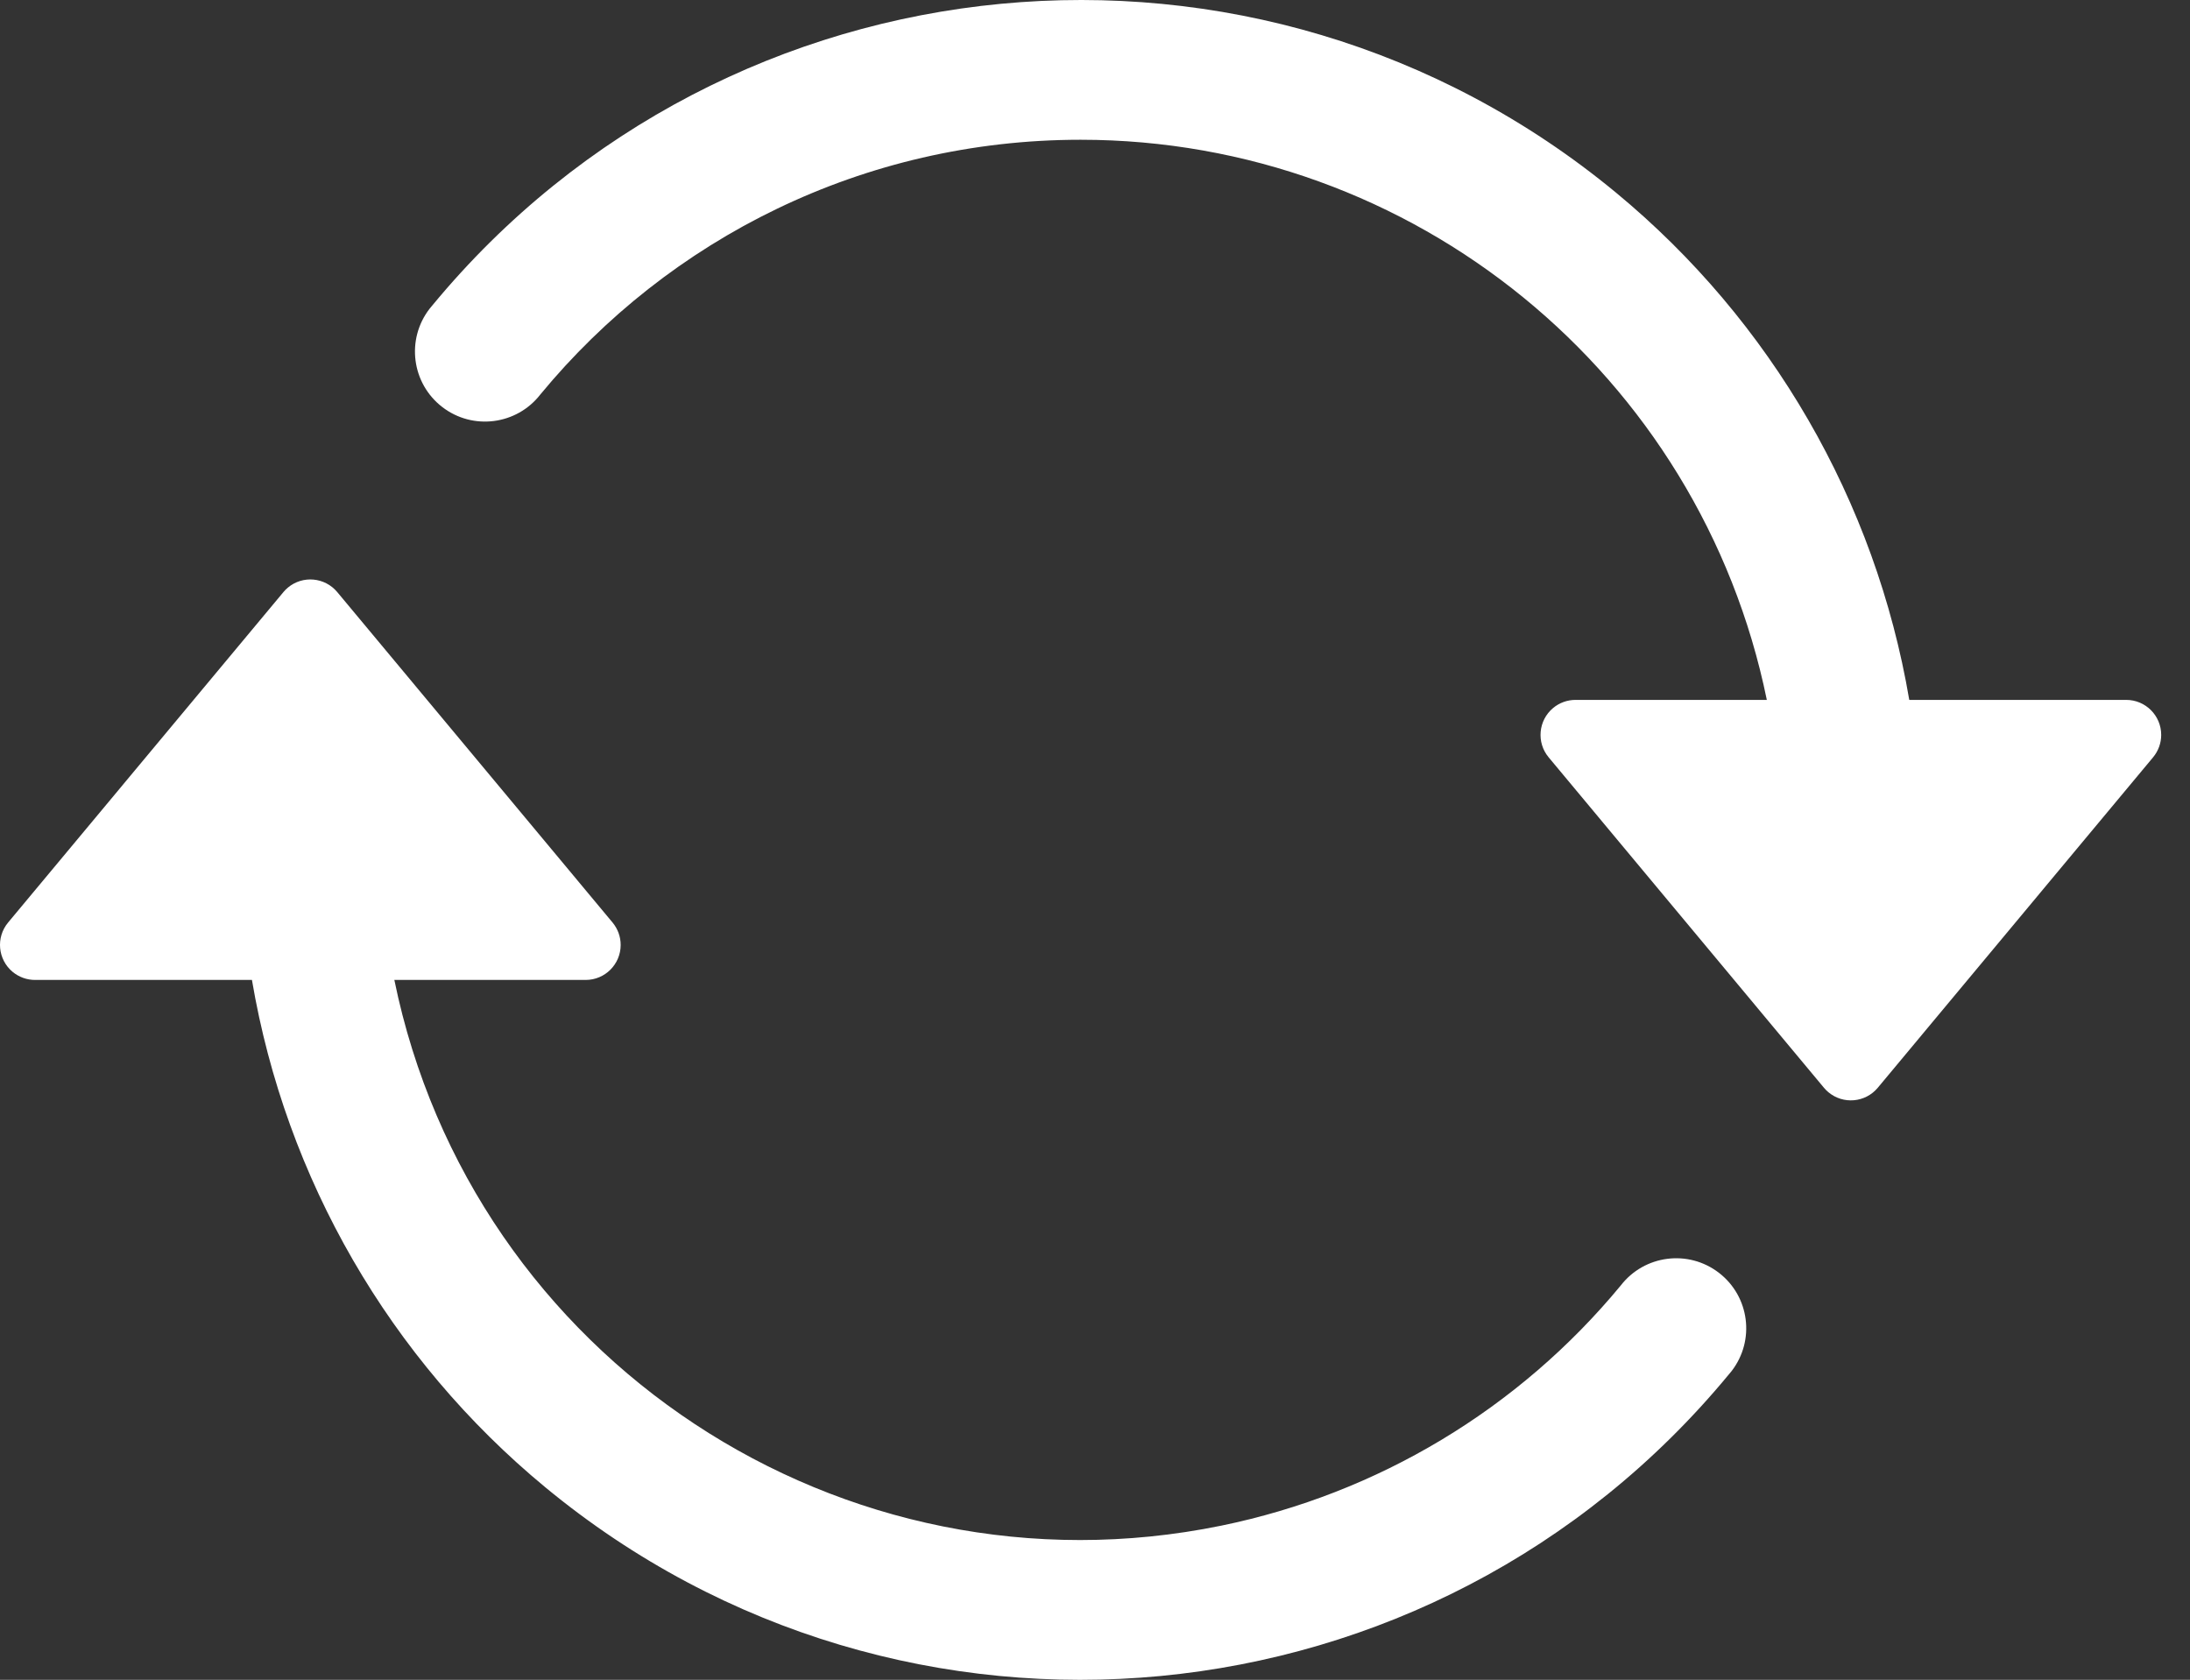<svg width="73" height="56" viewBox="0 0 73 56" fill="none" xmlns="http://www.w3.org/2000/svg">
<rect x="0" y="0" width="73" height="56" fill="#333333" stroke="none"/>
<path d="M70.873 23.332H63.642C62.517 16.703 59.045 10.699 53.861 6.417C41.93 -3.438 24.27 -1.754 14.415 10.177C14.382 10.215 14.349 10.254 14.318 10.294C13.531 11.315 13.72 12.78 14.741 13.568C15.761 14.355 17.227 14.166 18.015 13.146C22.295 7.959 28.775 4.659 36.02 4.659C47.112 4.66 56.672 12.464 58.894 23.332H52.518C52.245 23.332 51.981 23.427 51.771 23.602C51.276 24.015 51.209 24.75 51.621 25.246L60.799 36.263C60.844 36.317 60.894 36.367 60.948 36.412C61.443 36.825 62.179 36.758 62.592 36.263L71.769 25.246C71.944 25.036 72.04 24.772 72.04 24.499C72.04 23.855 71.518 23.332 70.873 23.332V23.332Z" fill="white"/>
<path d="M57.299 42.432C56.278 41.645 54.813 41.834 54.025 42.854C50.63 46.966 45.929 49.791 40.705 50.861C28.071 53.447 15.732 45.302 13.145 32.668H19.522C20.167 32.668 20.689 32.145 20.689 31.501C20.689 31.228 20.593 30.964 20.419 30.754L11.241 19.737C10.828 19.242 10.092 19.175 9.597 19.588C9.543 19.633 9.493 19.683 9.448 19.737L0.27 30.754C-0.142 31.25 -0.075 31.985 0.42 32.398C0.63 32.572 0.894 32.668 1.167 32.668H8.398C9.523 39.298 12.994 45.301 18.179 49.583C30.11 59.438 47.77 57.754 57.624 45.823C57.658 45.785 57.69 45.746 57.721 45.706C58.509 44.685 58.32 43.22 57.299 42.432H57.299V42.432Z" fill="white"/>
</svg>
